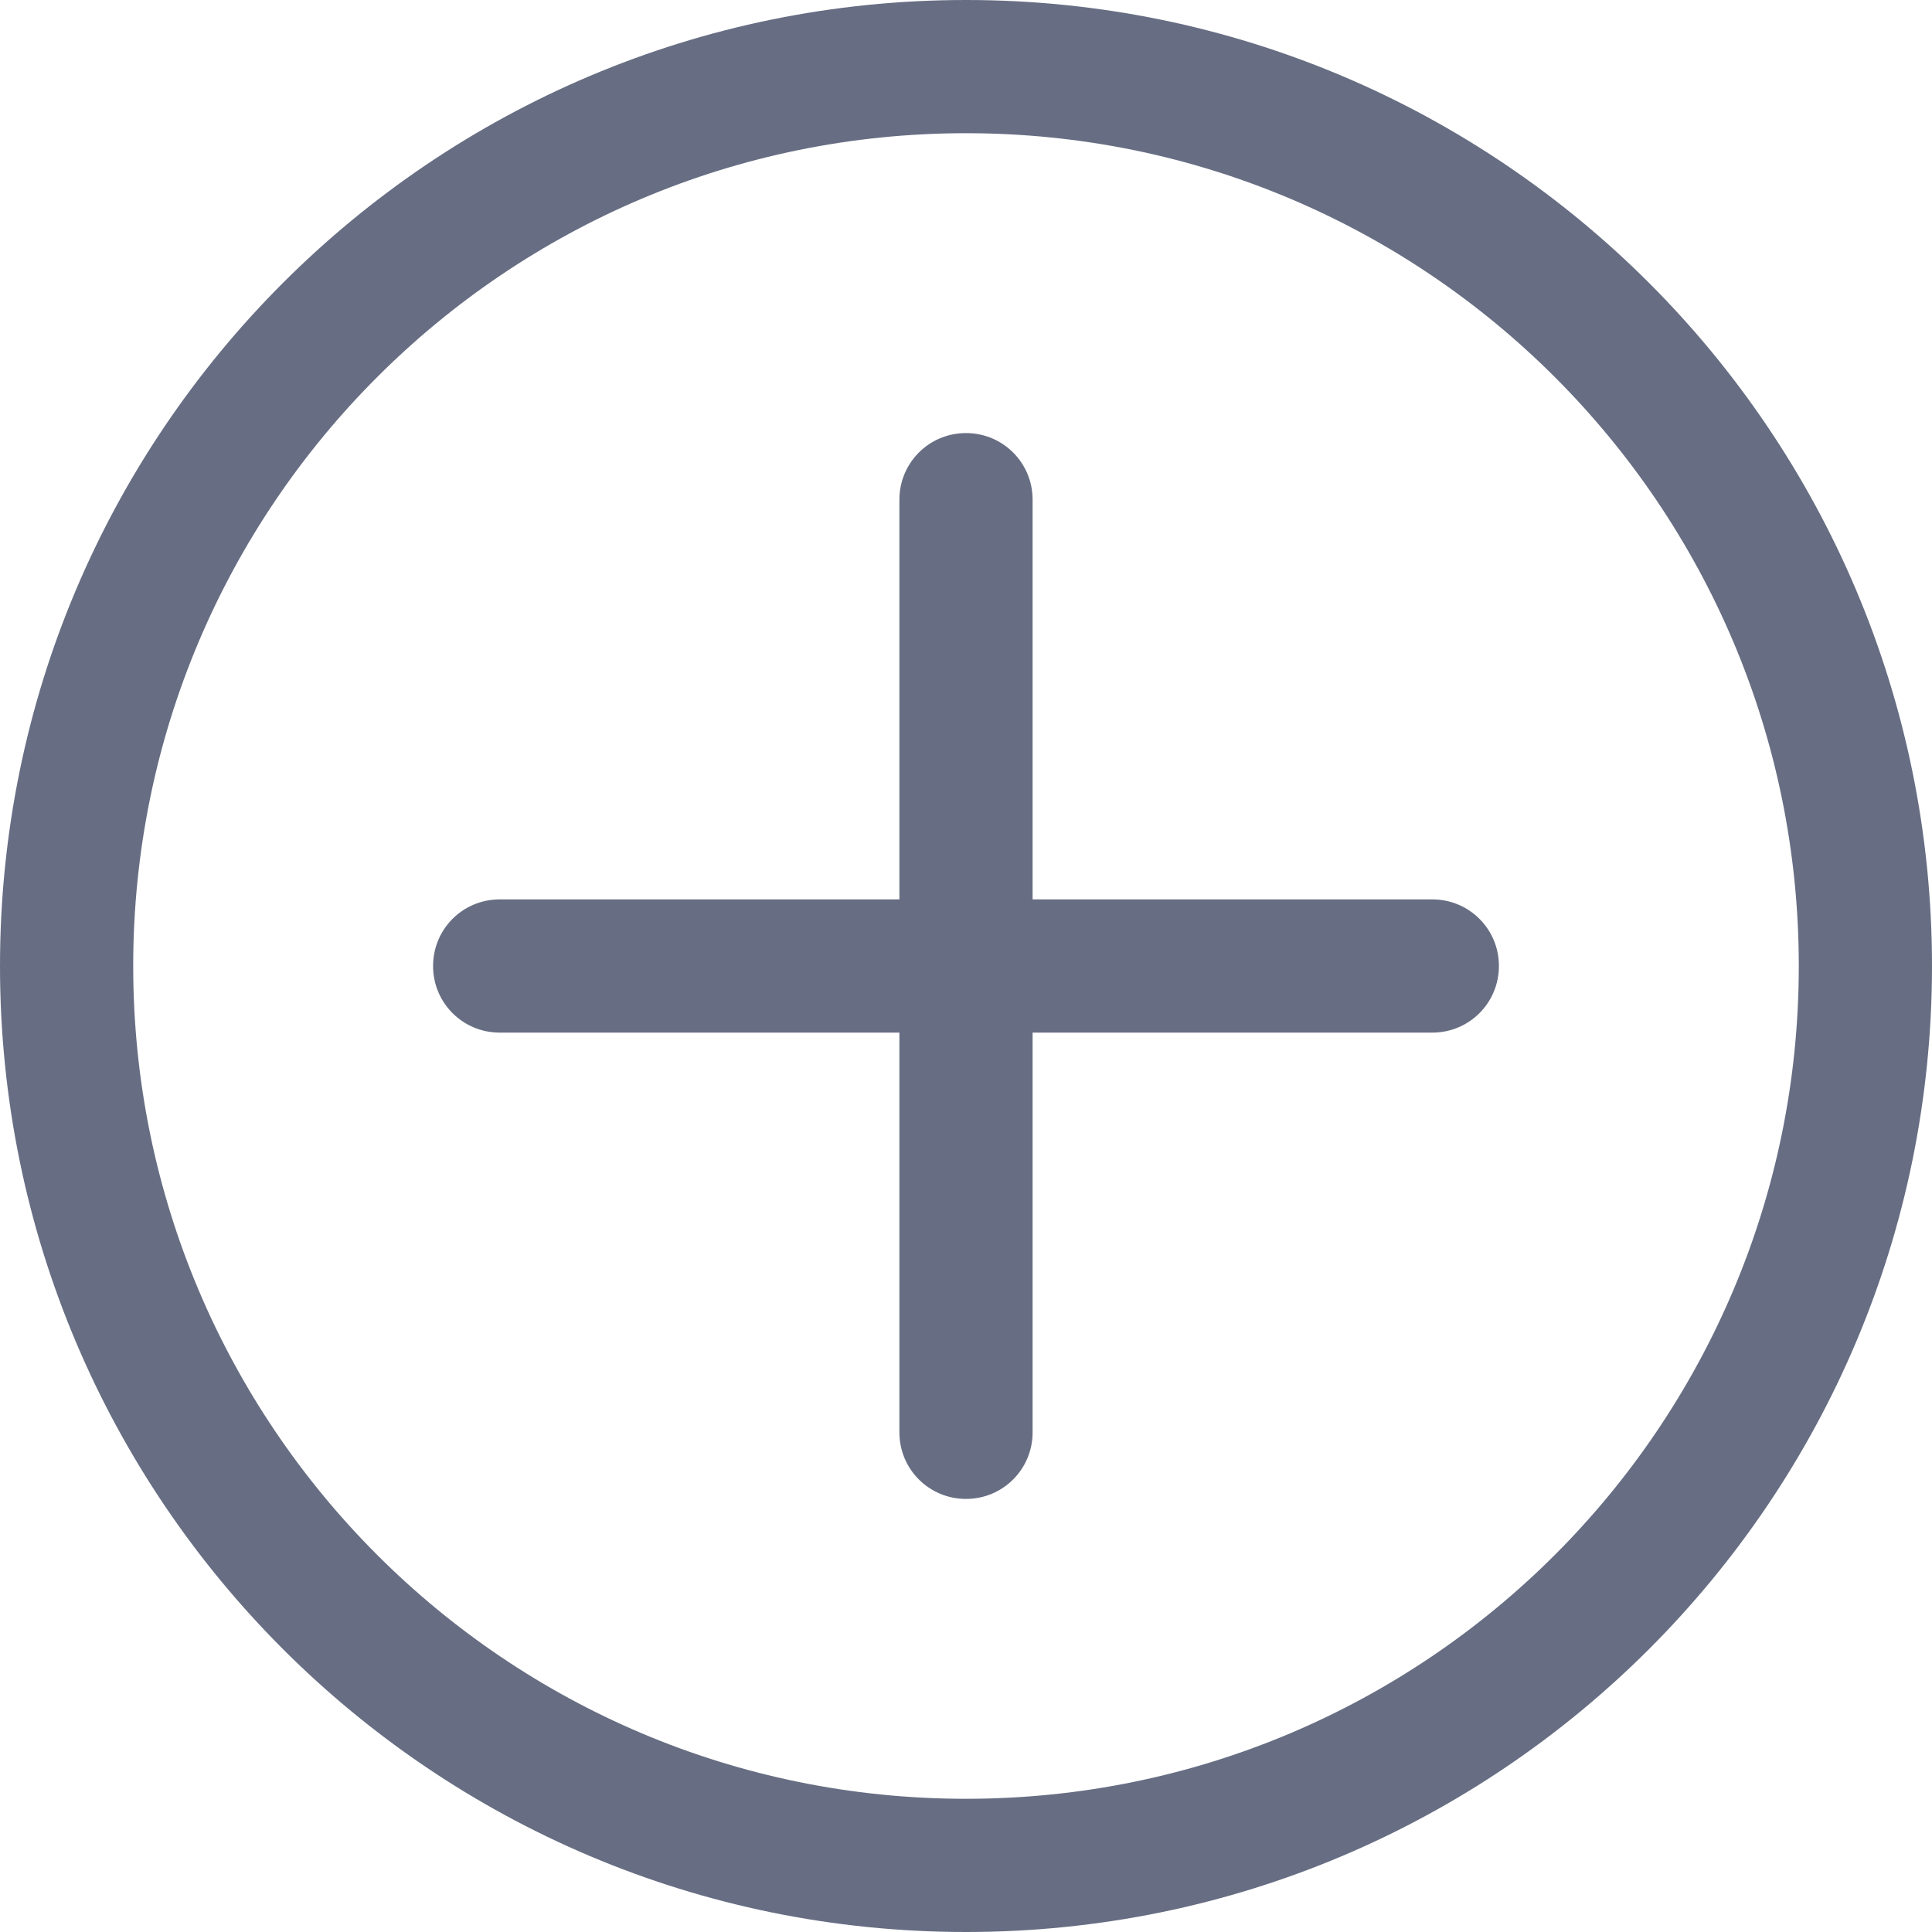 <?xml version="1.0" encoding="UTF-8"?>
<svg width="19px" height="19px" viewBox="0 0 19 19" version="1.1" xmlns="http://www.w3.org/2000/svg" xmlns:xlink="http://www.w3.org/1999/xlink">
    <!-- Generator: Sketch 49 (51002) - http://www.bohemiancoding.com/sketch -->
    <title>添加 </title>
    <desc>Created with Sketch.</desc>
    <defs></defs>
    <g id="Page-1" stroke="none" stroke-width="1" fill="none" fill-rule="evenodd">
        <g id="添加-" fill="#676E83" fill-rule="nonzero">
            <path d="M17.69,9.5 C17.69,4.977 14.023,1.31 9.5,1.31 C4.977,1.31 1.31,4.977 1.31,9.5 C1.31,14.023 4.977,17.69 9.5,17.69 C14.023,17.69 17.69,14.023 17.69,9.5 Z M10.155,8.845 L10.155,4.914 C10.155,4.55 9.862,4.259 9.5,4.259 C9.136,4.259 8.845,4.552 8.845,4.914 L8.845,8.845 L4.914,8.845 C4.55,8.845 4.259,9.138 4.259,9.5 C4.259,9.864 4.552,10.155 4.914,10.155 L8.845,10.155 L8.845,14.086 C8.845,14.45 9.138,14.741 9.5,14.741 C9.864,14.741 10.155,14.448 10.155,14.086 L10.155,10.155 L14.086,10.155 C14.45,10.155 14.741,9.862 14.741,9.5 C14.741,9.136 14.448,8.845 14.086,8.845 L10.155,8.845 Z M0,9.5 C0,4.253 4.253,0 9.5,0 C14.747,0 19,4.253 19,9.5 C19,14.747 14.747,19 9.5,19 C4.253,19 0,14.747 0,9.5 Z" id="Shape"></path>
        </g>
    </g>
</svg>